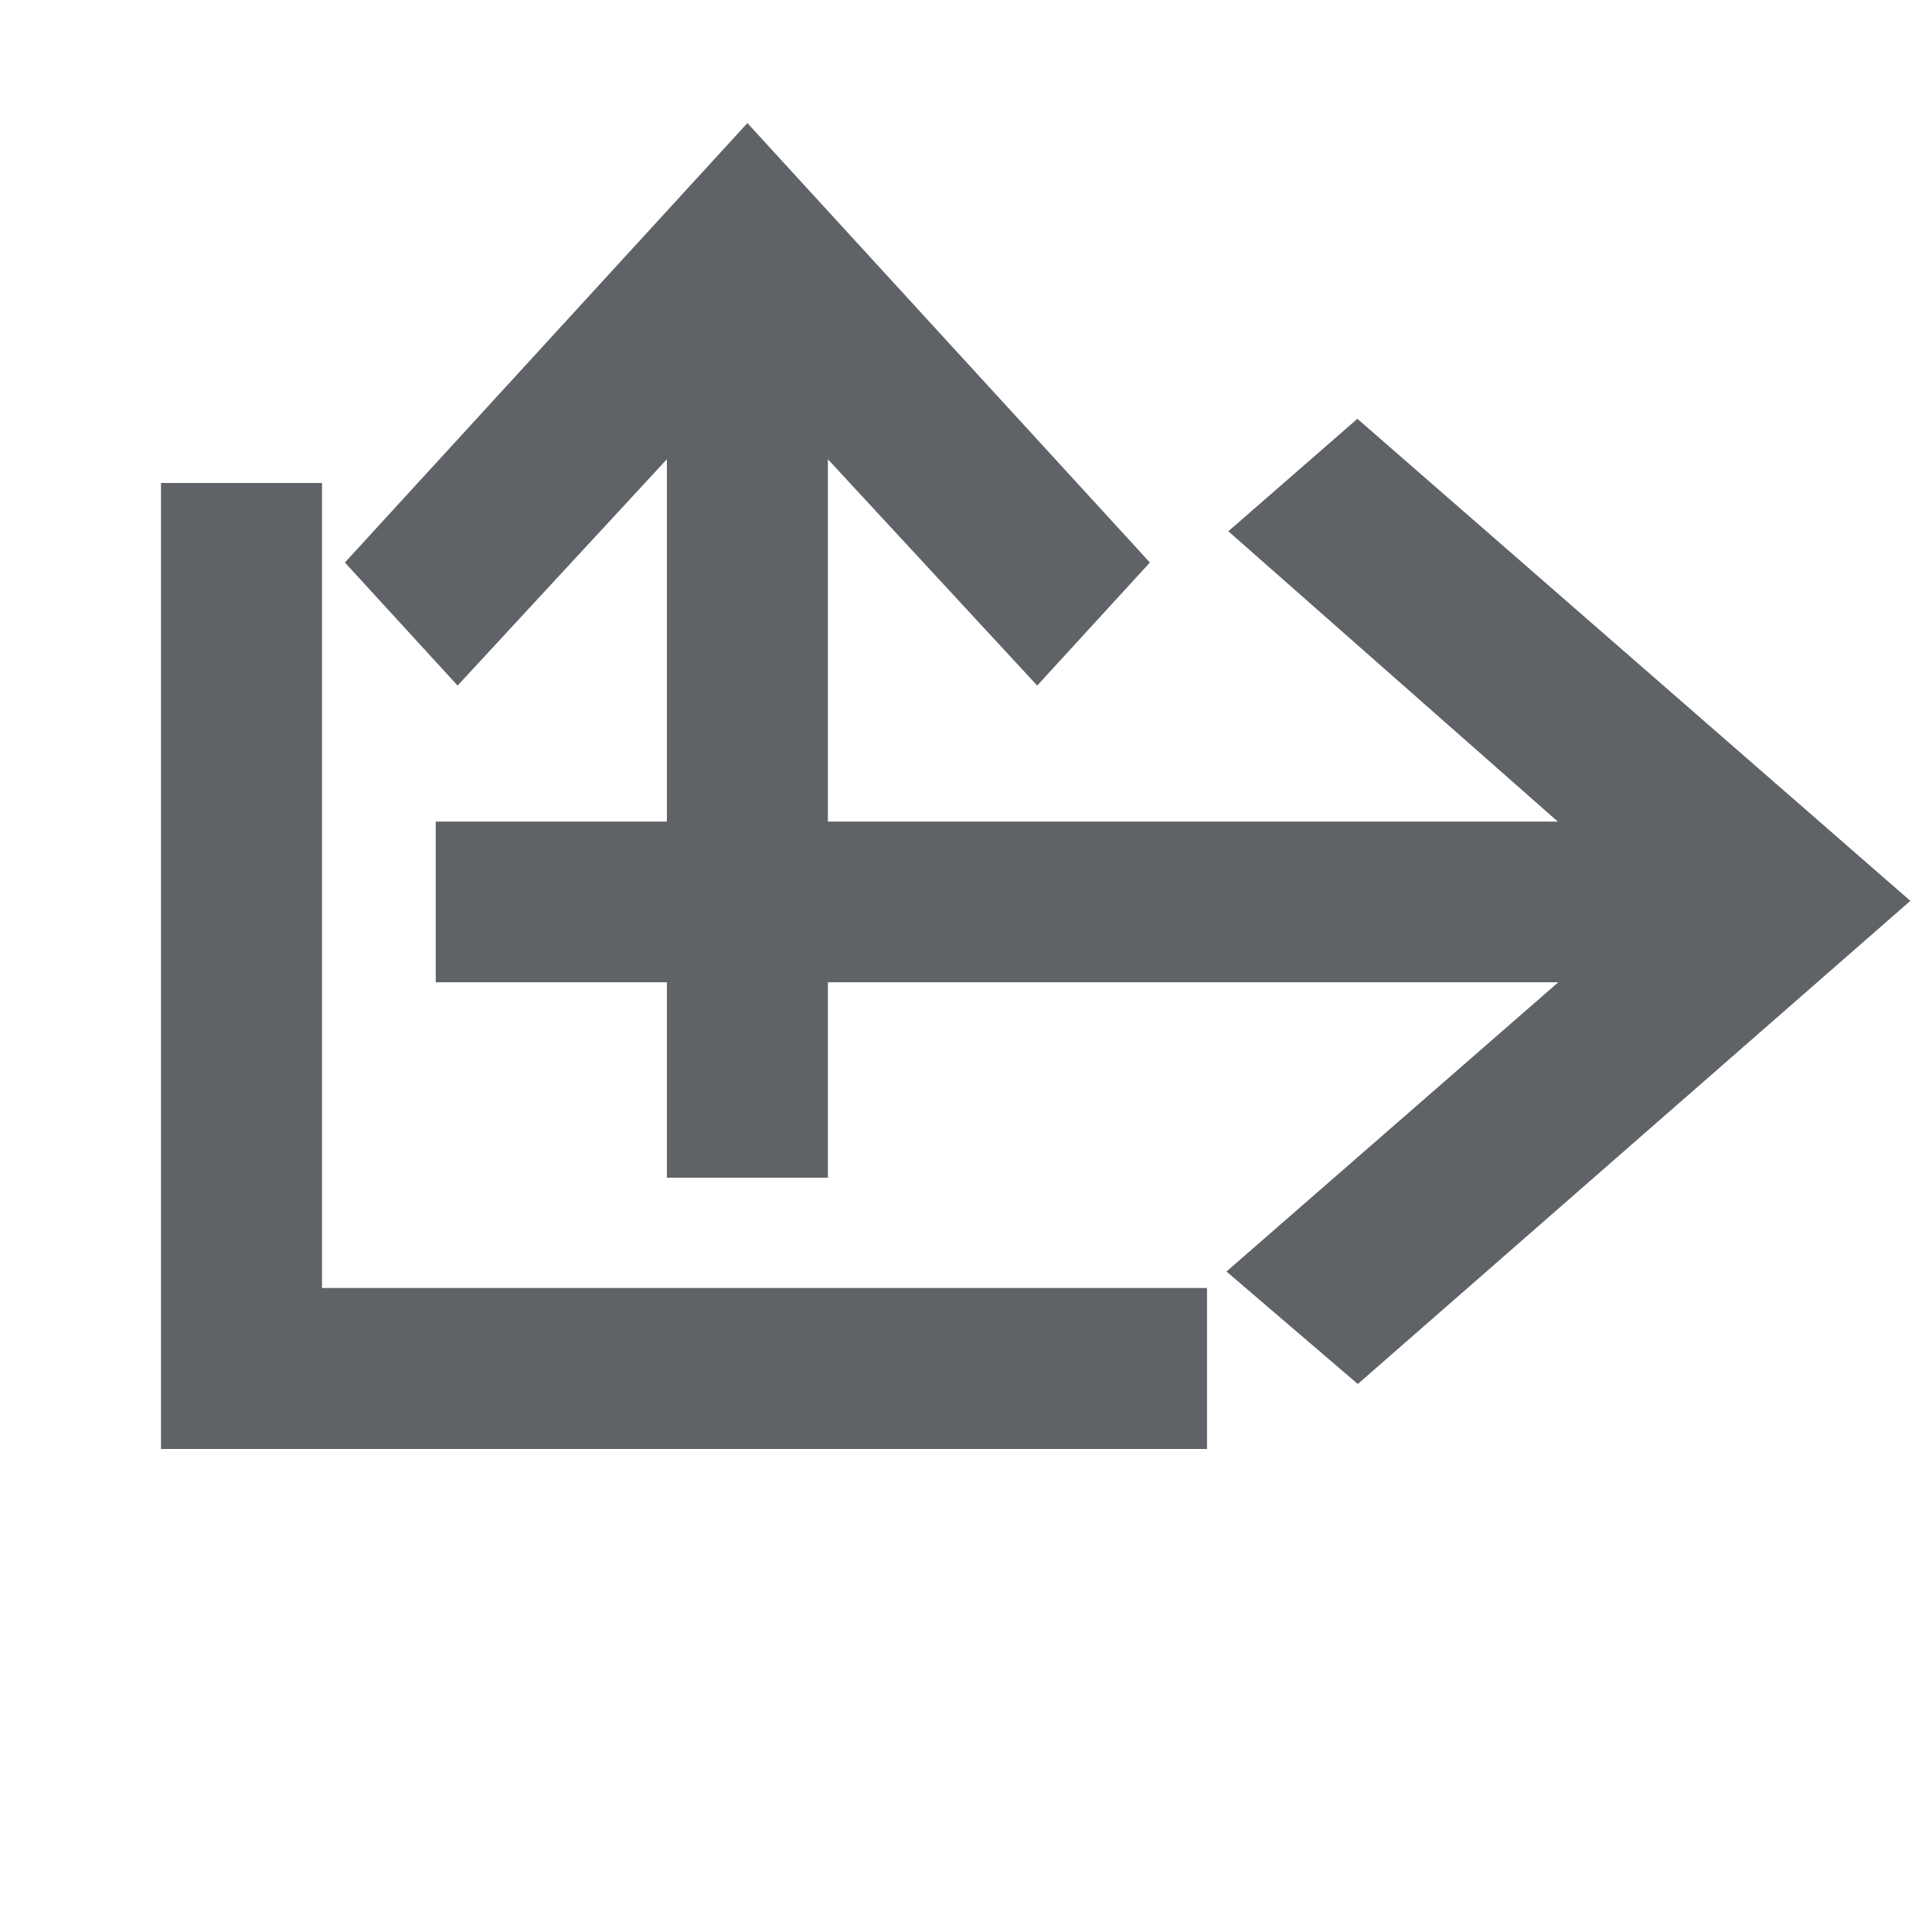 <?xml version="1.0" encoding="UTF-8" standalone="no"?>
<svg
   height="24px"
   viewBox="0 -960 960 960"
   width="24px"
   fill="#5f6368"
   version="1.1"
   id="start-up"
   xmlns="http://www.w3.org/2000/svg"
   xmlns:svg="http://www.w3.org/2000/svg">
  <defs
     id="defs83" />
  <!-- Vertical line (left part of the "L") -->
  <path
     d="M80-240V-720h80v480H80Z"
     id="path72" />
  <!-- Horizontal line (bottom part of the "L") -->
  <path
     d="m 157.064,-240 h 442.691 v -80 H 157.064 Z"
     id="path74"
     style="stroke-width:0.923" />
  <!-- Arrow shape path -->
  <path
     d="m 674.687,-272.294 -65.259,-55.891 164.865,-143.72 H 216.514 v -79.844 h 557.566 l -163.721,-144.264 64.114,-55.891 274.775,239.533 z"
     id="path76"
     style="stroke-width:1.069" />
  <!-- Roof structure path -->
  <path
     d="m 331.376,-374.801 v -357 l -104,112.45 -56,-61.138 200,-218.349 200,218.349 -56,61.138 -104,-112.45 v 357 z"
     id="path78"
     style="stroke-width:1.045" />
</svg>
